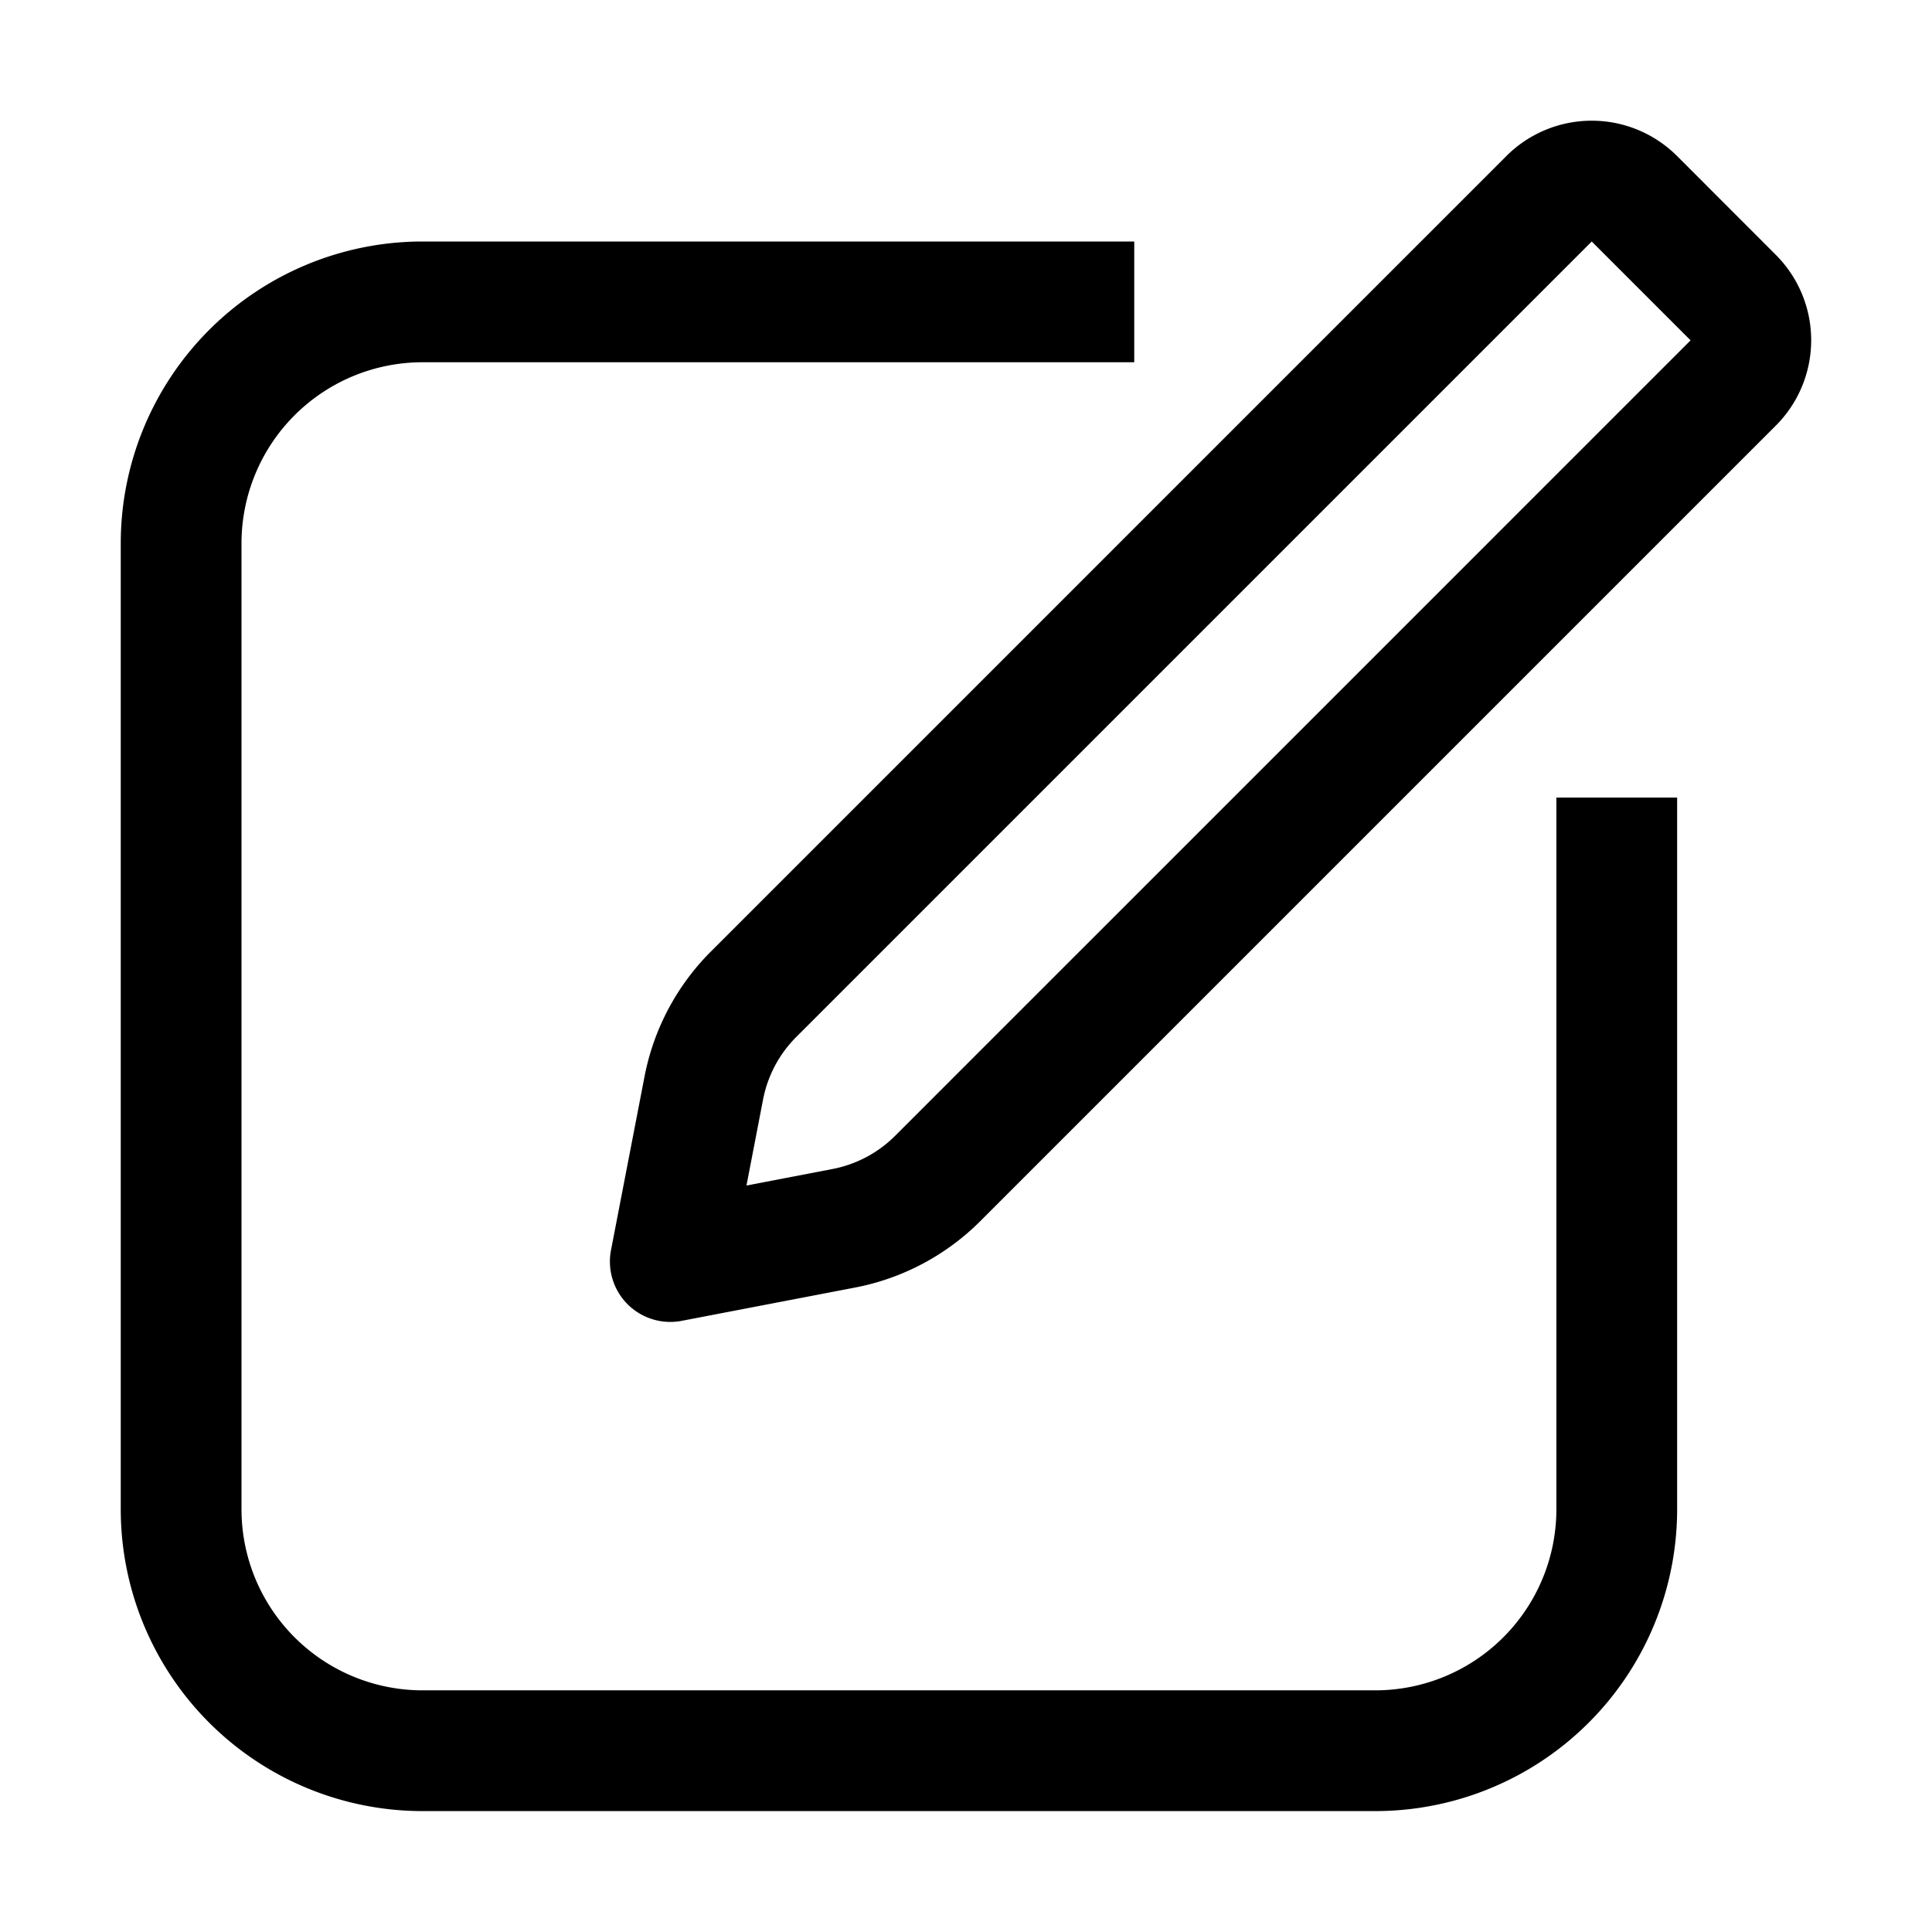 <svg xmlns="http://www.w3.org/2000/svg" width="24" height="24" viewBox="0 0 24 24">
  <g class="ic-pen-square">
    <path fill-rule="evenodd" d="m19.773 3 1.228 1.228-9.882 9.882a1.5 1.5 0 0 1-.778.412l-1.068.205.206-1.068a1.5 1.5 0 0 1 .412-.777L19.773 3Zm2.288.167-1.227-1.228a1.5 1.5 0 0 0-2.122 0L8.83 11.821a3 3 0 0 0-.824 1.555L7.59 15.53a.75.75 0 0 0 .878.878l2.156-.414a3 3 0 0 0 1.554-.825l9.882-9.882a1.5 1.5 0 0 0 0-2.121ZM3 6.75A2.25 2.25 0 0 1 5.25 4.5h8.84V3H5.25A3.75 3.75 0 0 0 1.5 6.75v11.998a3.75 3.75 0 0 0 3.75 3.75h11.834a3.75 3.75 0 0 0 3.75-3.75v-8.84h-1.5v8.84a2.25 2.25 0 0 1-2.25 2.25H5.25A2.25 2.25 0 0 1 3 18.748V6.75Z" class="Icon"/>
  </g>
</svg>
